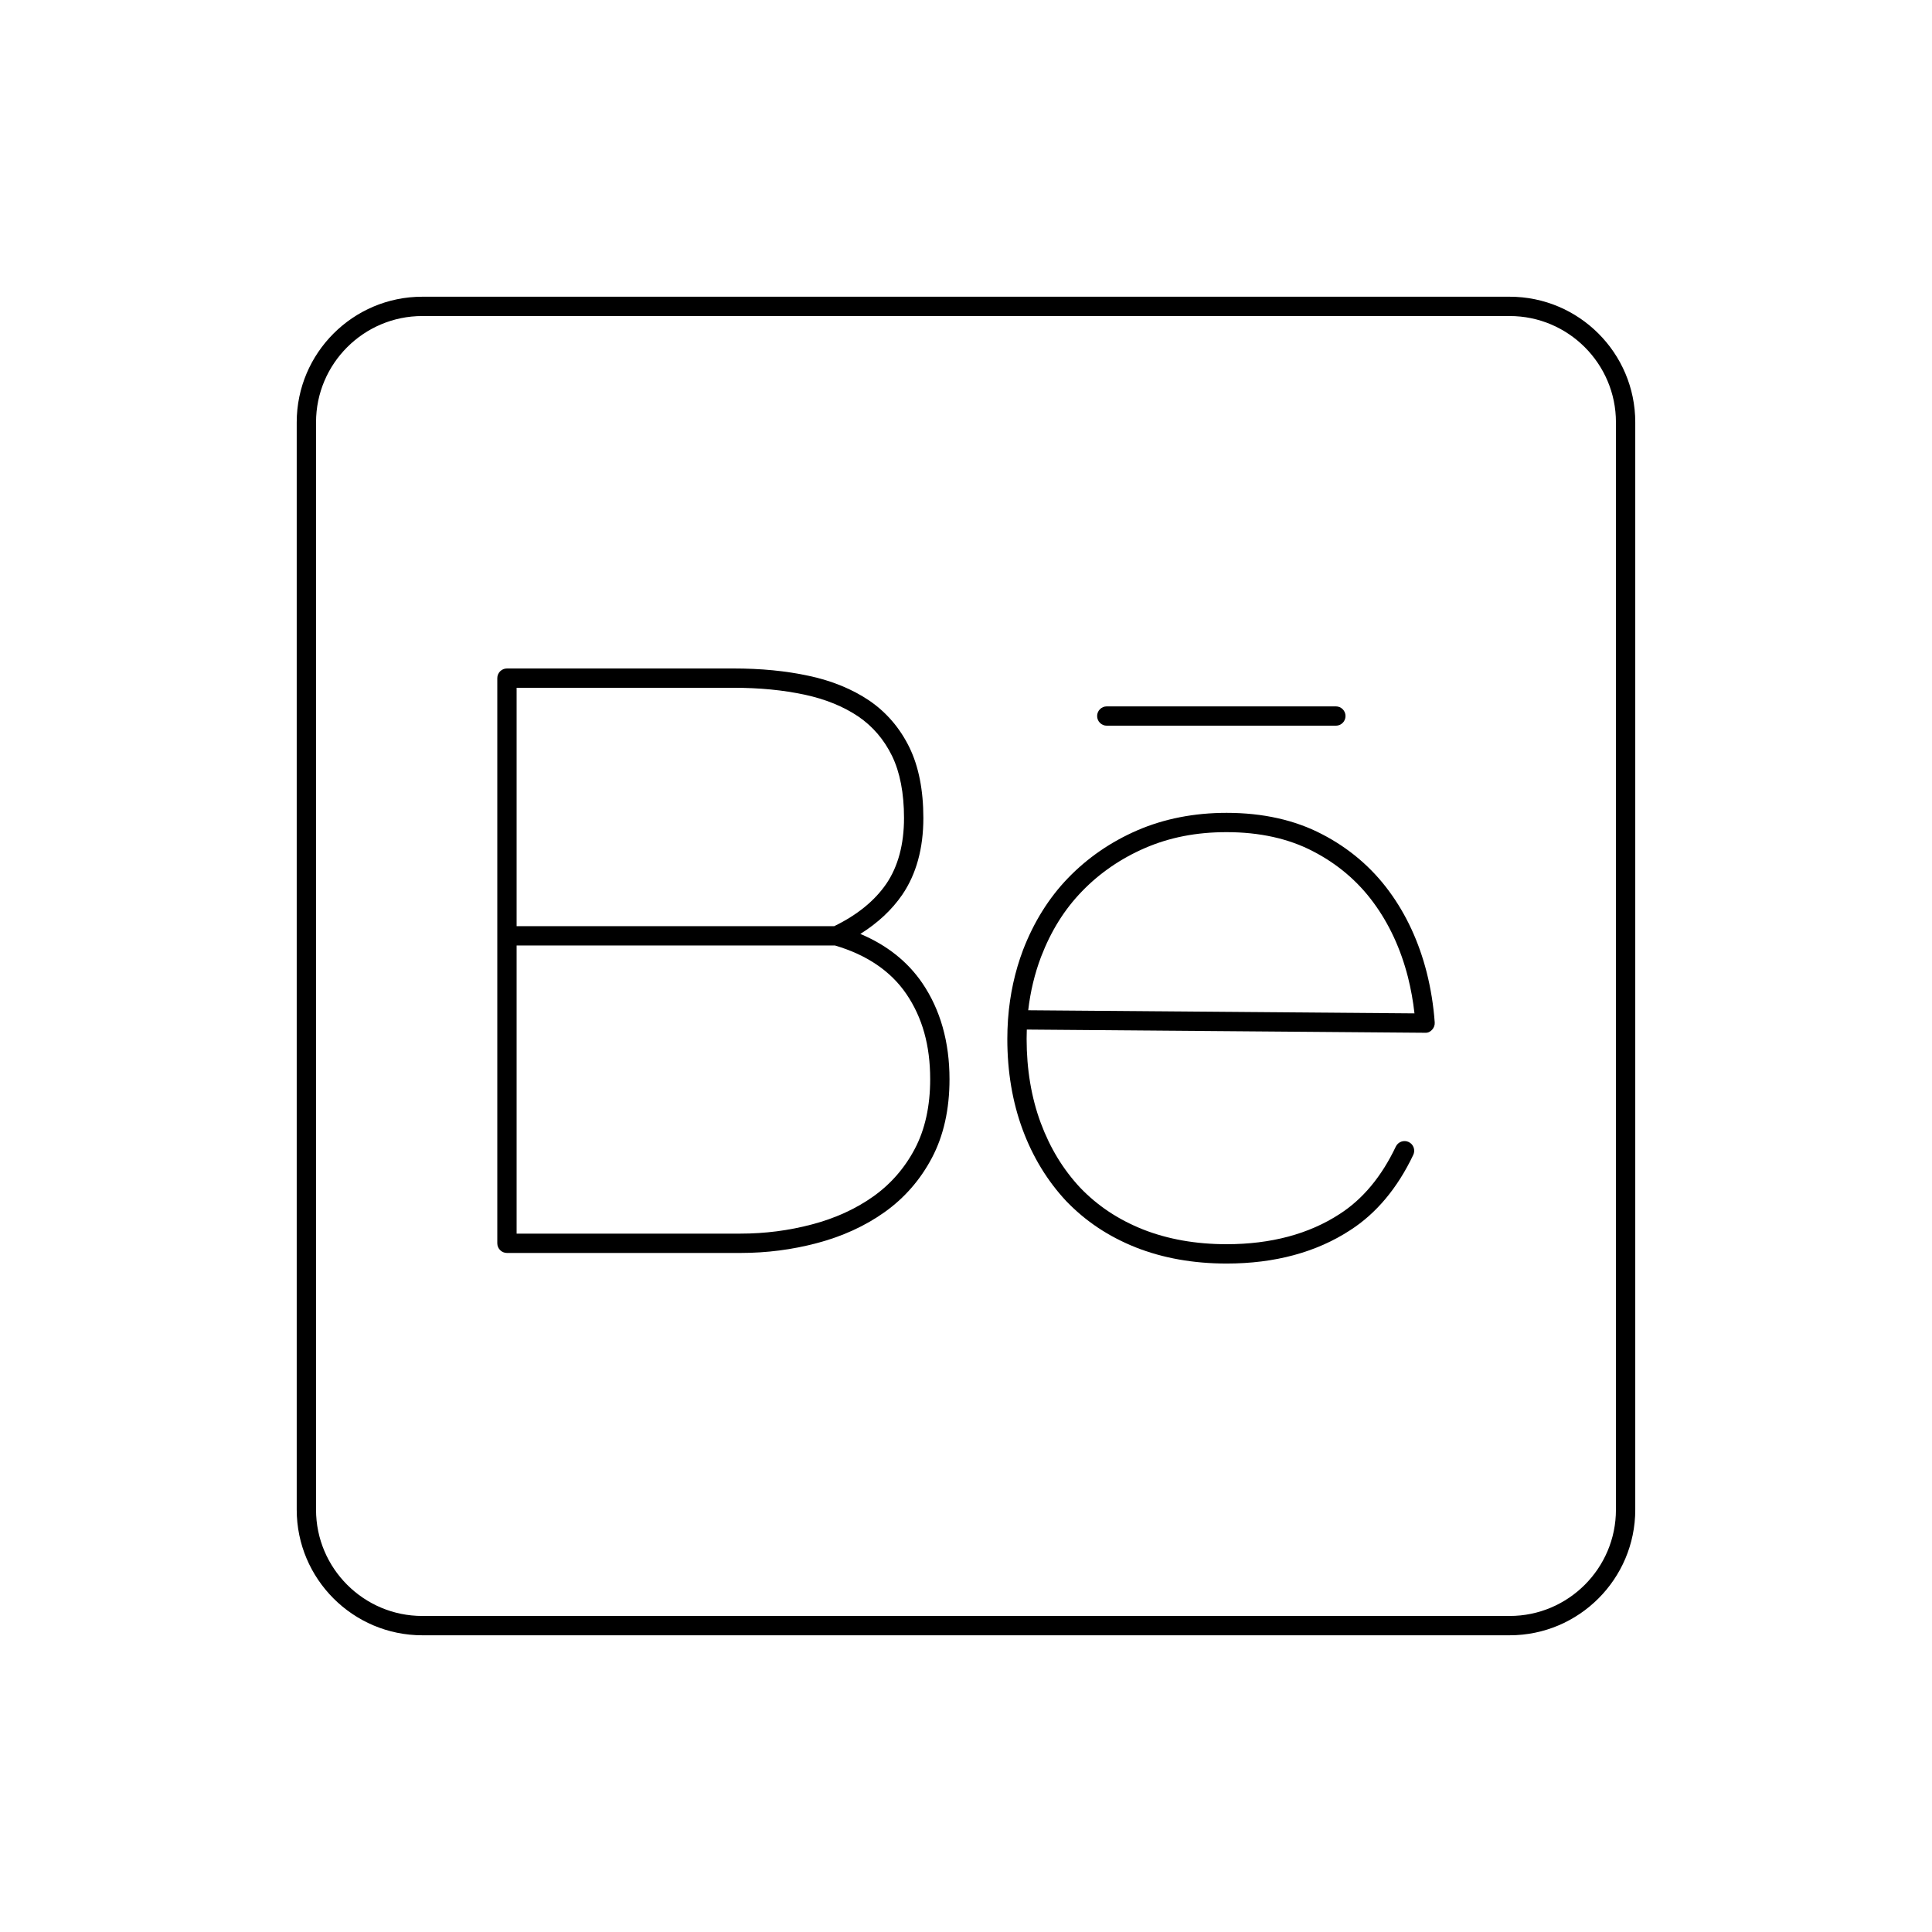 <?xml version="1.0" ?><svg enable-background="new 0 0 100 100" id="Livello_1" version="1.1" viewBox="0 0 100 100" xml:space="preserve" xmlns="http://www.w3.org/2000/svg" xmlns:xlink="http://www.w3.org/1999/xlink"><path d="M21.858,84.642h56.283c3.584,0,6.5-2.916,6.5-6.5V21.858c0-3.584-2.916-6.5-6.5-6.5H21.858c-3.584,0-6.5,2.916-6.5,6.5  v56.284C15.358,81.726,18.274,84.642,21.858,84.642z M16.358,21.858c0-3.033,2.468-5.5,5.5-5.5h56.283c3.032,0,5.5,2.467,5.5,5.5  v56.284c0,3.033-2.468,5.5-5.5,5.5H21.858c-3.032,0-5.5-2.467-5.5-5.5V21.858z"/><path d="M26.24,64.853h12.09c1.351,0,2.68-0.171,3.95-0.509c1.312-0.345,2.485-0.88,3.49-1.592c1.037-0.734,1.867-1.685,2.467-2.824  c0.604-1.142,0.909-2.511,0.909-4.068c0-1.929-0.475-3.604-1.41-4.978c-0.761-1.114-1.836-1.966-3.205-2.542  c0.906-0.567,1.634-1.248,2.172-2.032c0.724-1.063,1.09-2.397,1.09-3.967c0-1.438-0.242-2.667-0.721-3.652  c-0.49-1.002-1.188-1.818-2.079-2.427c-0.888-0.597-1.94-1.028-3.128-1.28c-1.188-0.257-2.471-0.382-3.922-0.382H26.24  c-0.276,0-0.5,0.224-0.5,0.5v29.253C25.74,64.629,25.964,64.853,26.24,64.853z M26.74,35.599h11.203c1.379,0,2.593,0.118,3.713,0.36  c1.062,0.226,1.997,0.606,2.775,1.13c0.743,0.508,1.329,1.194,1.741,2.037c0.411,0.847,0.62,1.929,0.62,3.214  c0,1.365-0.309,2.511-0.915,3.403c-0.607,0.886-1.519,1.622-2.698,2.195H26.74V35.599z M26.74,48.939h16.48  c1.639,0.482,2.883,1.323,3.69,2.505c0.832,1.222,1.236,2.666,1.236,4.415c0,1.393-0.267,2.604-0.794,3.602  c-0.526,0.999-1.253,1.832-2.16,2.474c-0.906,0.642-1.972,1.127-3.168,1.441c-1.188,0.316-2.431,0.476-3.694,0.476H26.74V48.939z"/><path d="M55.187,62.168c1.009,1.048,2.185,1.831,3.598,2.396c1.406,0.556,2.988,0.837,4.701,0.837c2.494,0,4.649-0.582,6.404-1.729  c1.347-0.866,2.444-2.177,3.261-3.896c0.118-0.25,0.012-0.547-0.237-0.666c-0.248-0.117-0.548-0.013-0.667,0.237  c-0.734,1.548-1.71,2.72-2.9,3.486c-1.592,1.04-3.563,1.567-5.86,1.567c-1.587,0-3.045-0.258-4.332-0.767  c-1.276-0.51-2.338-1.216-3.241-2.154c-0.891-0.954-1.56-2.054-2.047-3.362c-0.484-1.307-0.729-2.767-0.729-4.341  c0-0.163,0.003-0.325,0.009-0.486l20.611,0.166c0.167,0.009,0.274-0.056,0.368-0.158c0.096-0.102,0.145-0.239,0.135-0.378  c-0.063-0.878-0.203-1.751-0.417-2.597c-0.403-1.579-1.058-2.989-1.943-4.192c-0.91-1.239-2.08-2.233-3.475-2.954  c-1.402-0.732-3.063-1.104-4.938-1.104c-1.674,0-3.227,0.304-4.615,0.903c-1.377,0.596-2.586,1.429-3.594,2.474  c-0.985,1.02-1.768,2.271-2.326,3.72c-0.421,1.113-0.681,2.3-0.774,3.542c-0.004,0.024-0.006,0.048-0.006,0.072  c0,0.002,0,0.004,0,0.007c-0.022,0.326-0.034,0.655-0.034,0.987c0,1.693,0.267,3.271,0.792,4.689  C53.454,59.881,54.213,61.125,55.187,62.168z M53.885,49.525c0.516-1.34,1.206-2.446,2.111-3.382c0.915-0.95,2.017-1.707,3.271-2.25  c1.28-0.552,2.66-0.821,4.219-0.821c1.712,0,3.218,0.333,4.478,0.992c1.259,0.65,2.312,1.544,3.13,2.659  c0.81,1.1,1.408,2.394,1.78,3.847c0.154,0.614,0.269,1.245,0.339,1.882L53.22,52.291C53.332,51.324,53.554,50.398,53.885,49.525z"/><path d="M57.287,37.562h11.857c0.276,0,0.5-0.224,0.5-0.5s-0.224-0.5-0.5-0.5H57.287c-0.276,0-0.5,0.224-0.5,0.5  S57.011,37.562,57.287,37.562z"/></svg>